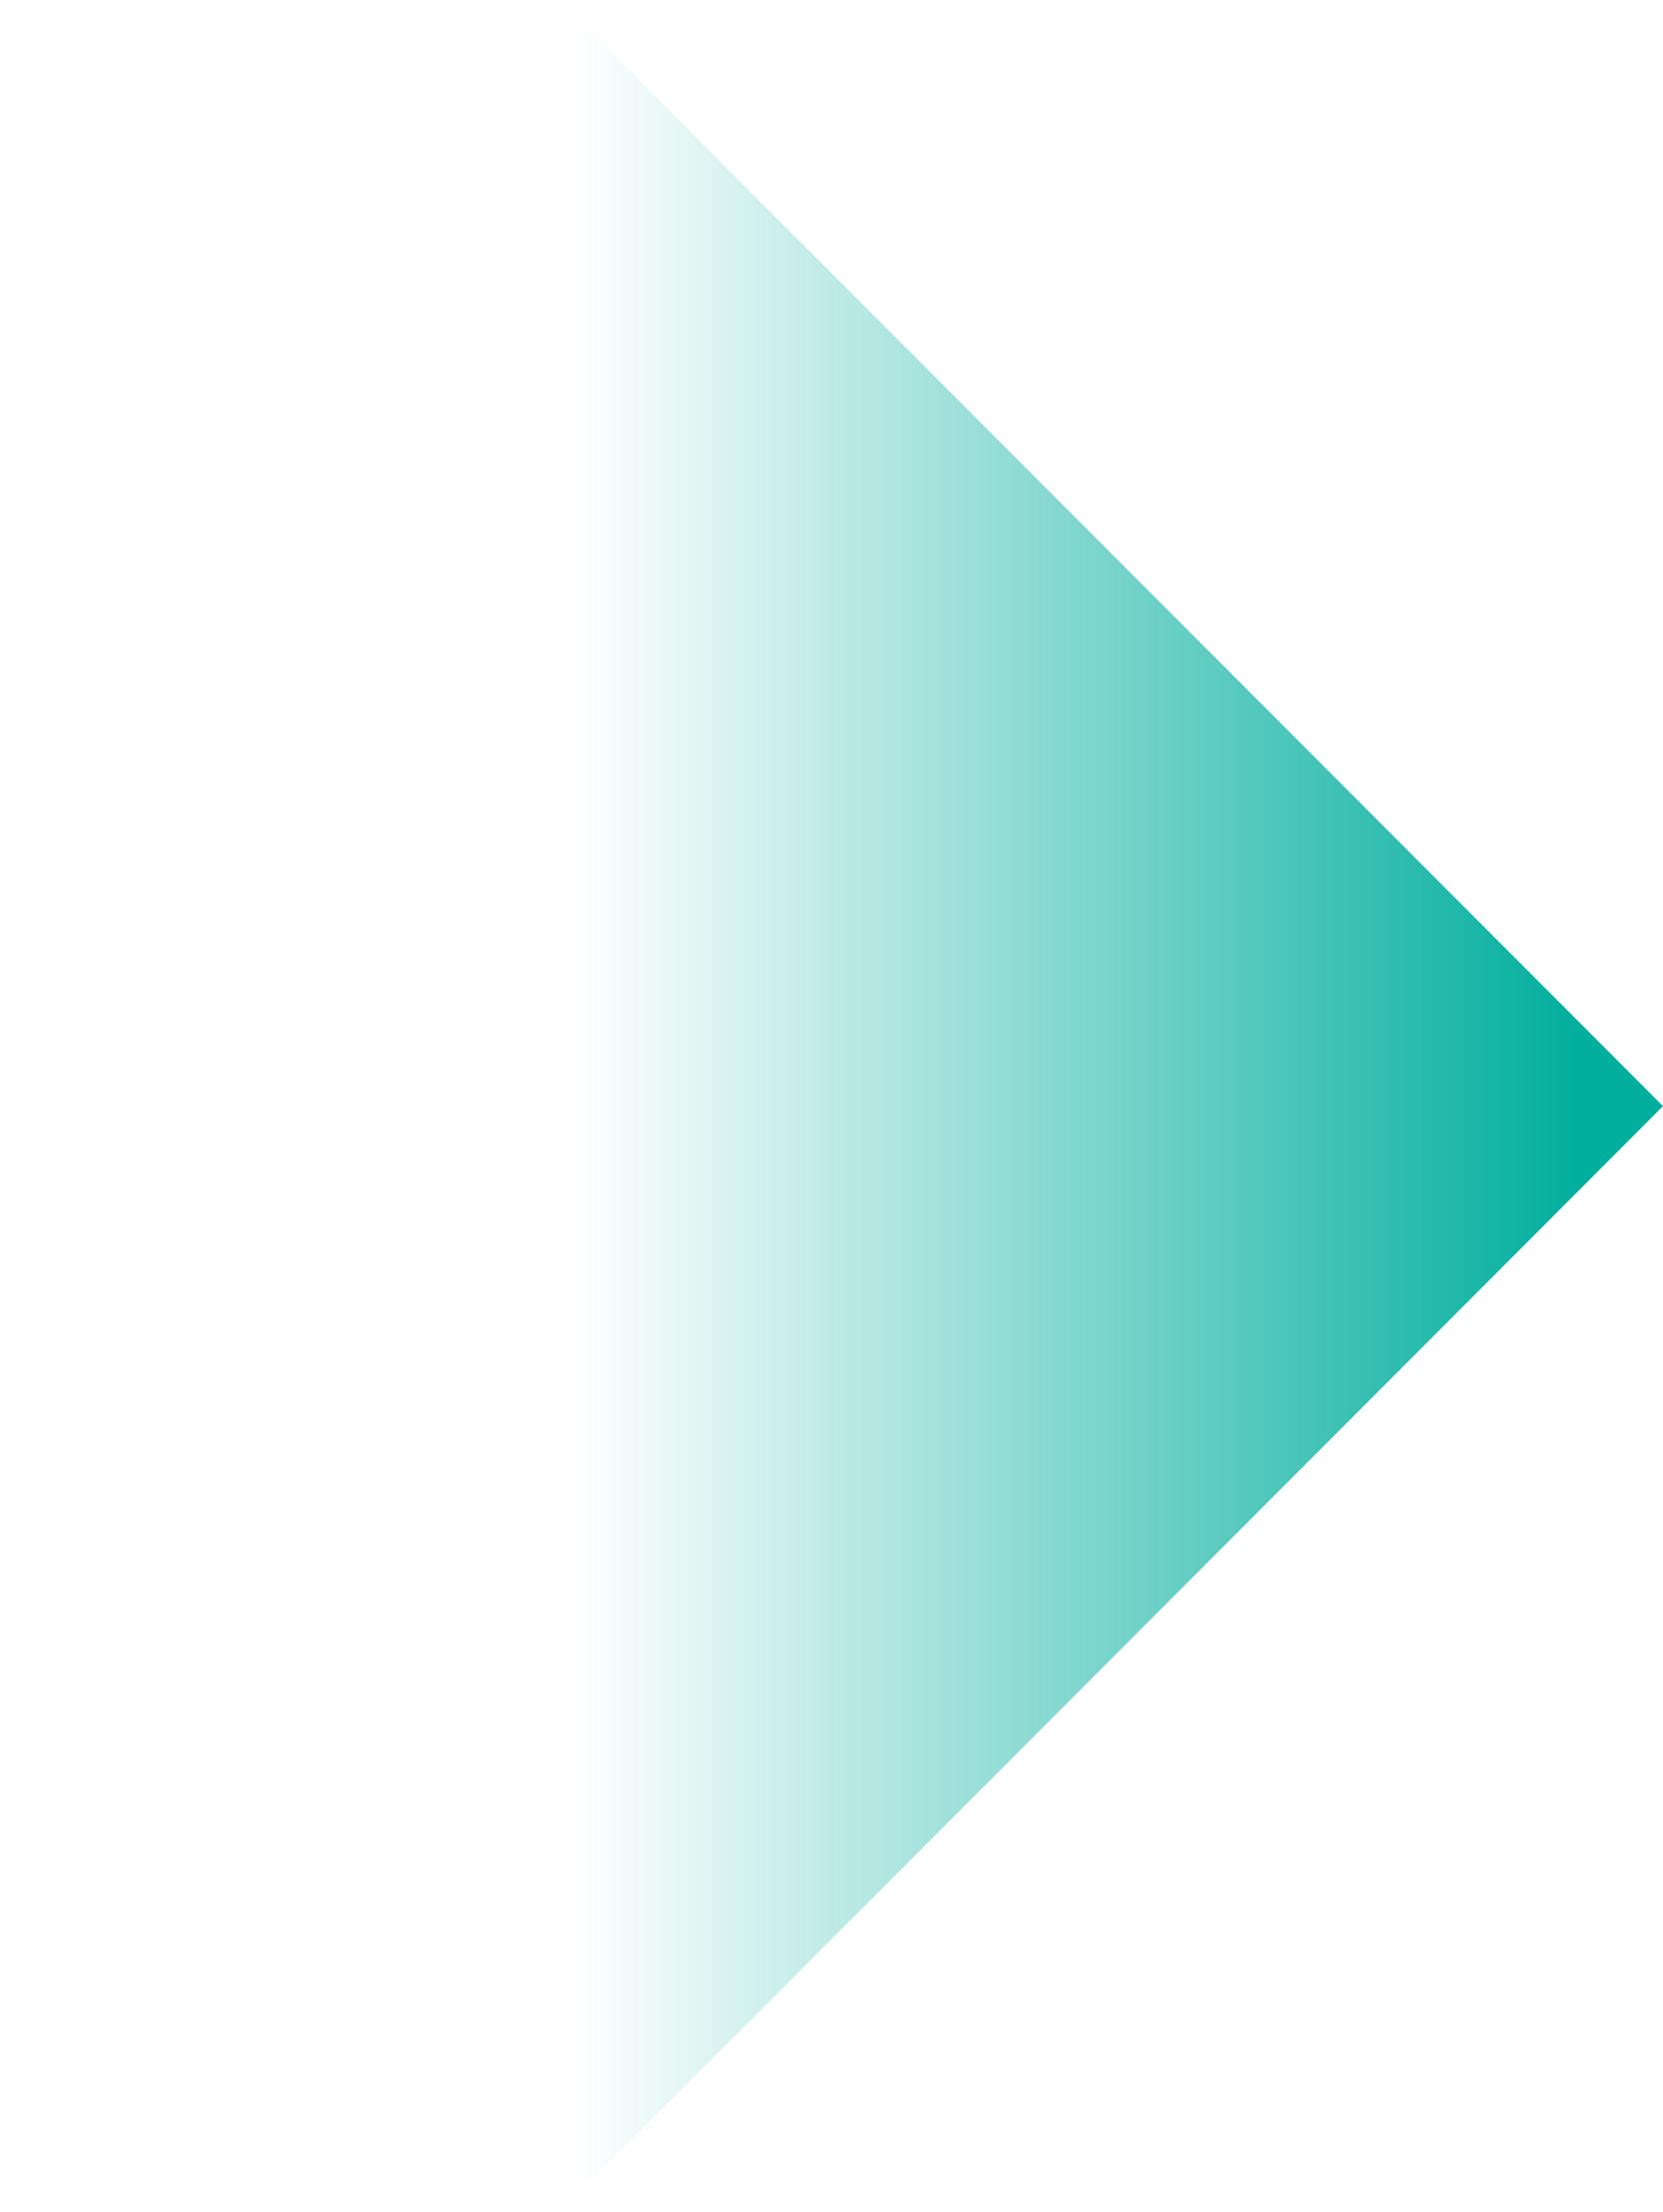 <svg width="677" height="900" viewBox="0 0 677 900" fill="none" xmlns="http://www.w3.org/2000/svg">
<path d="M-183 900H227.477L677 450L227.477 0H-183V900Z" fill="url(#paint0_linear_37_16)"/>
<defs>
<linearGradient id="paint0_linear_37_16" x1="235.073" y1="450" x2="644.202" y2="450" gradientUnits="userSpaceOnUse">
<stop stop-color="#00AE9D" stop-opacity="0"/>
<stop offset="1" stop-color="#00AE9D"/>
</linearGradient>
</defs>
</svg>
